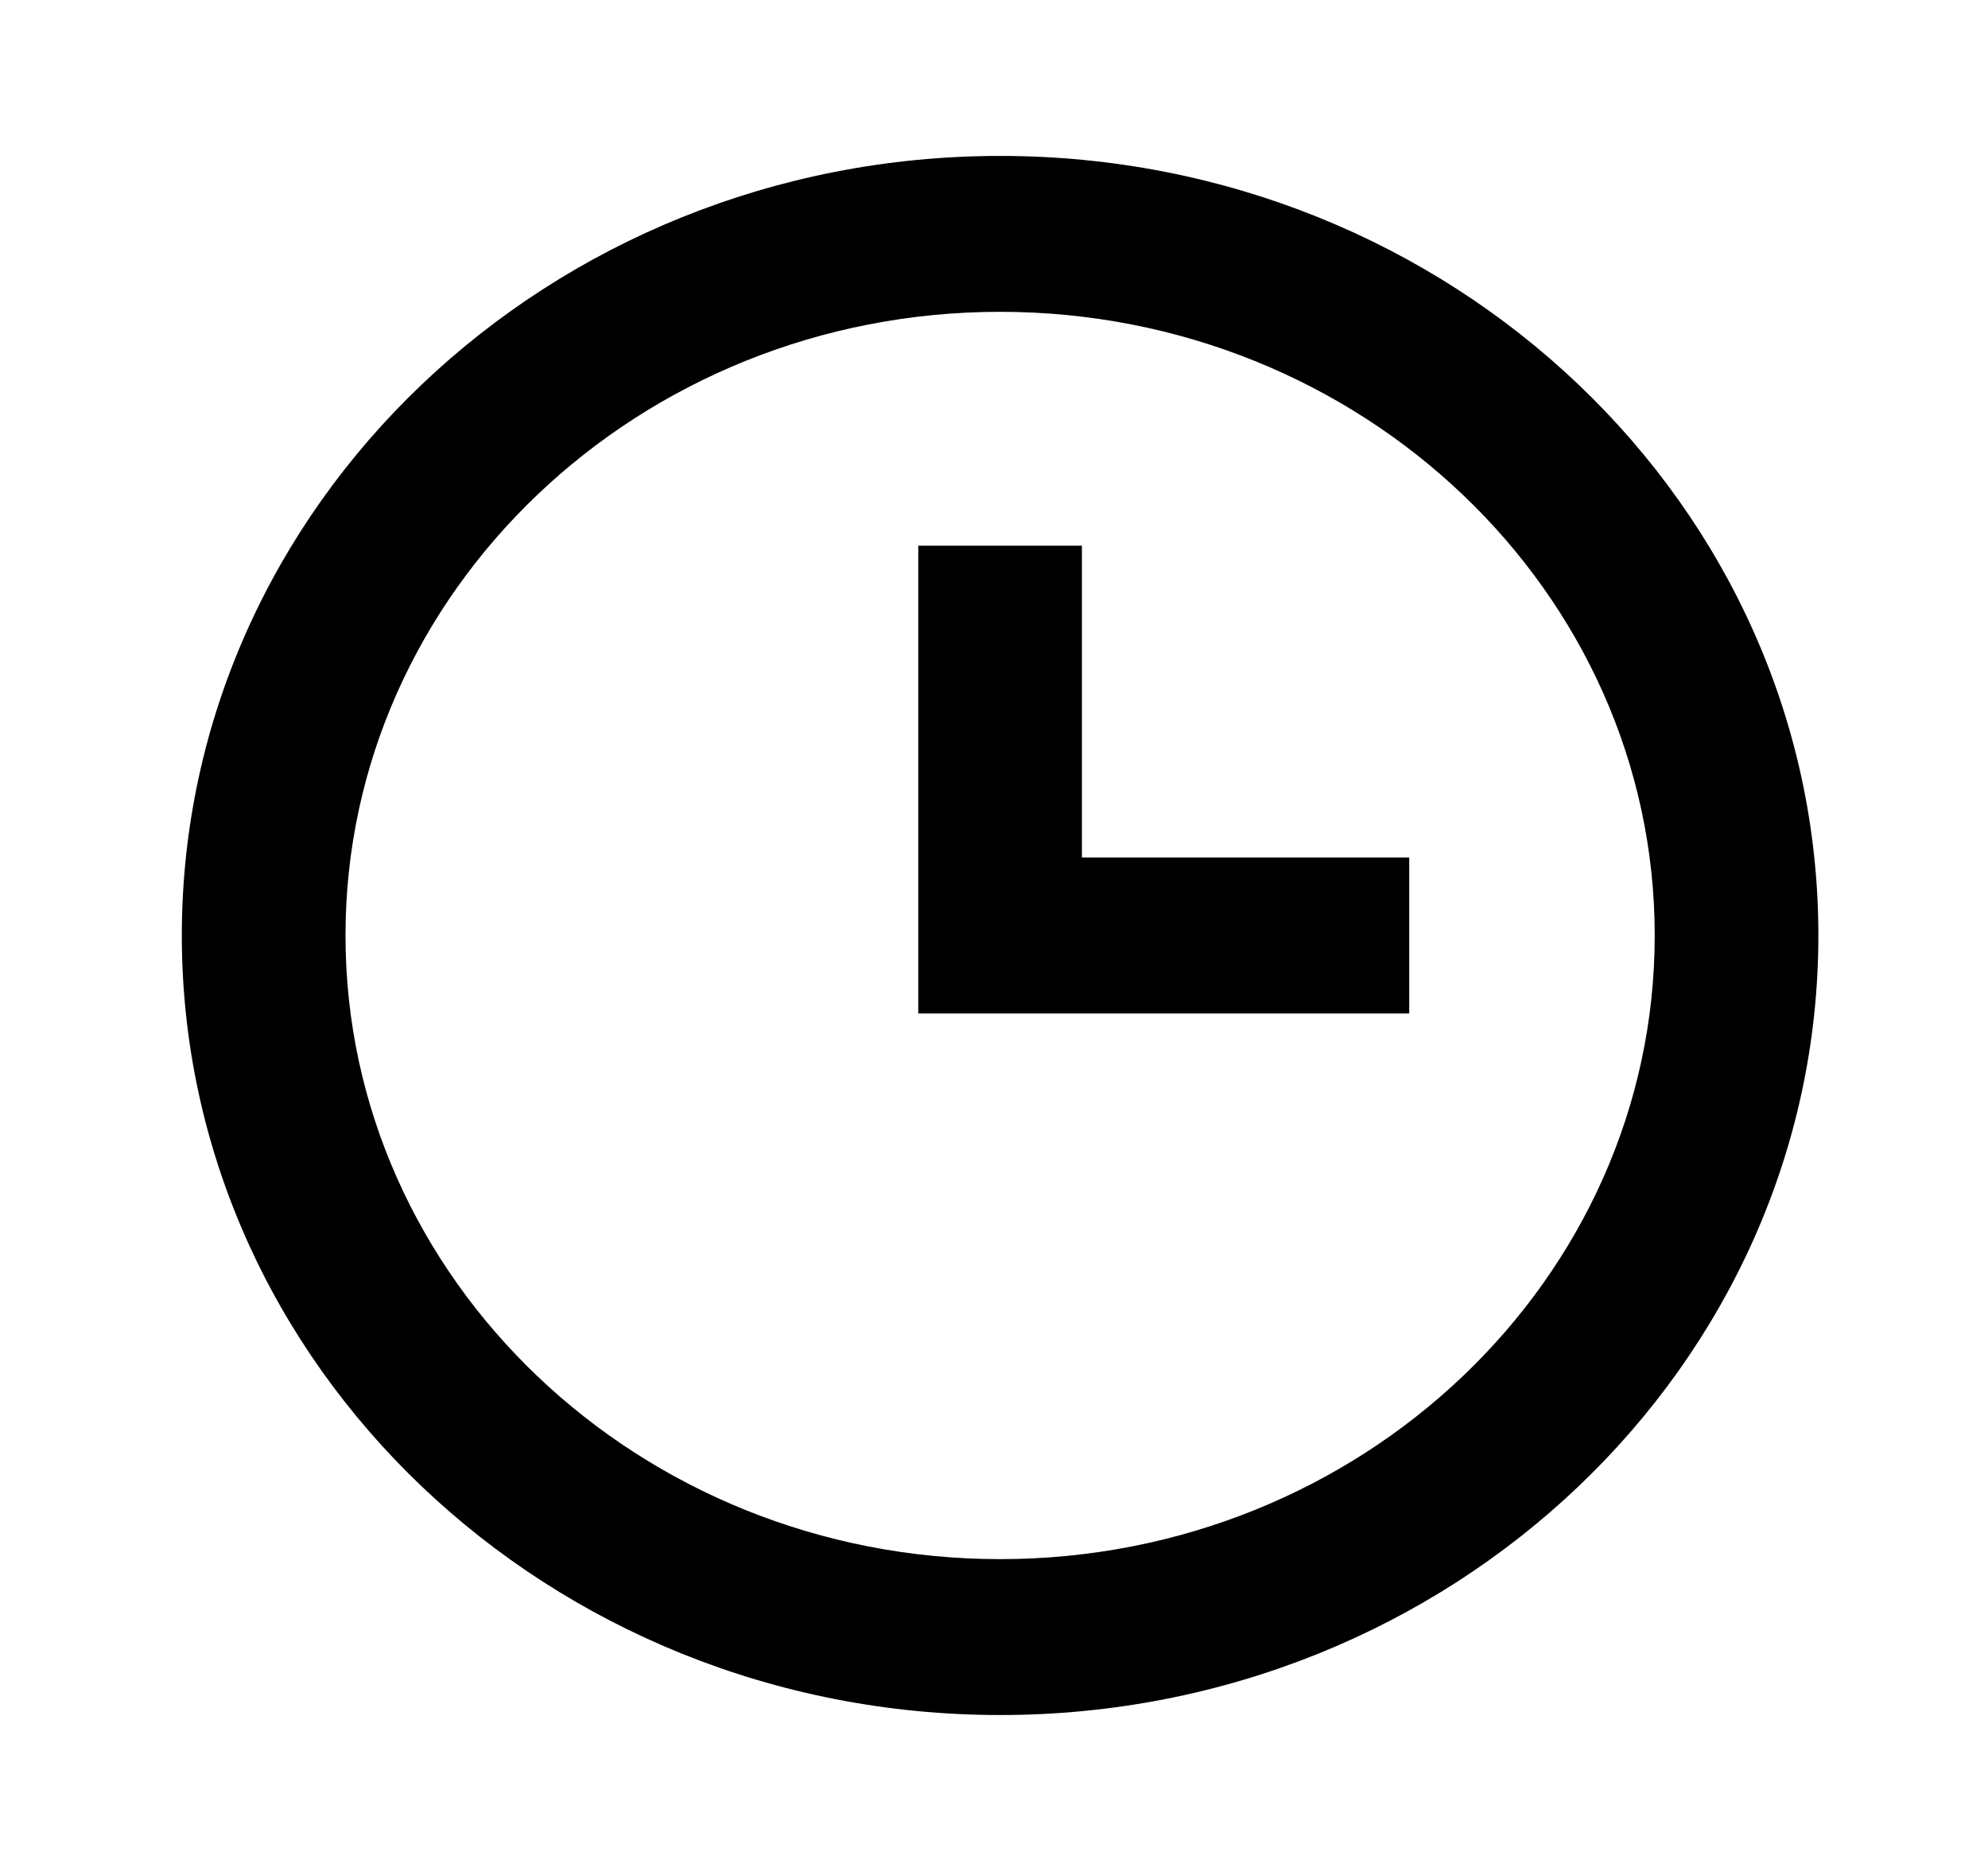 <svg width="85" height="80" viewBox="0 0 85 80" fill="none" xmlns="http://www.w3.org/2000/svg">
<path d="M42.761 6.667C23.469 6.667 7.774 21.62 7.774 40C7.774 58.38 23.469 73.333 42.761 73.333C62.052 73.333 77.747 58.38 77.747 40C77.747 21.62 62.052 6.667 42.761 6.667ZM42.761 66.667C27.328 66.667 14.772 54.703 14.772 40C14.772 25.297 27.328 13.333 42.761 13.333C58.193 13.333 70.75 25.297 70.75 40C70.75 54.703 58.193 66.667 42.761 66.667Z" fill="black"/>
<path d="M46.259 23.333H39.262V43.333H60.253V36.667H46.259V23.333Z" fill="black"/>
</svg>
